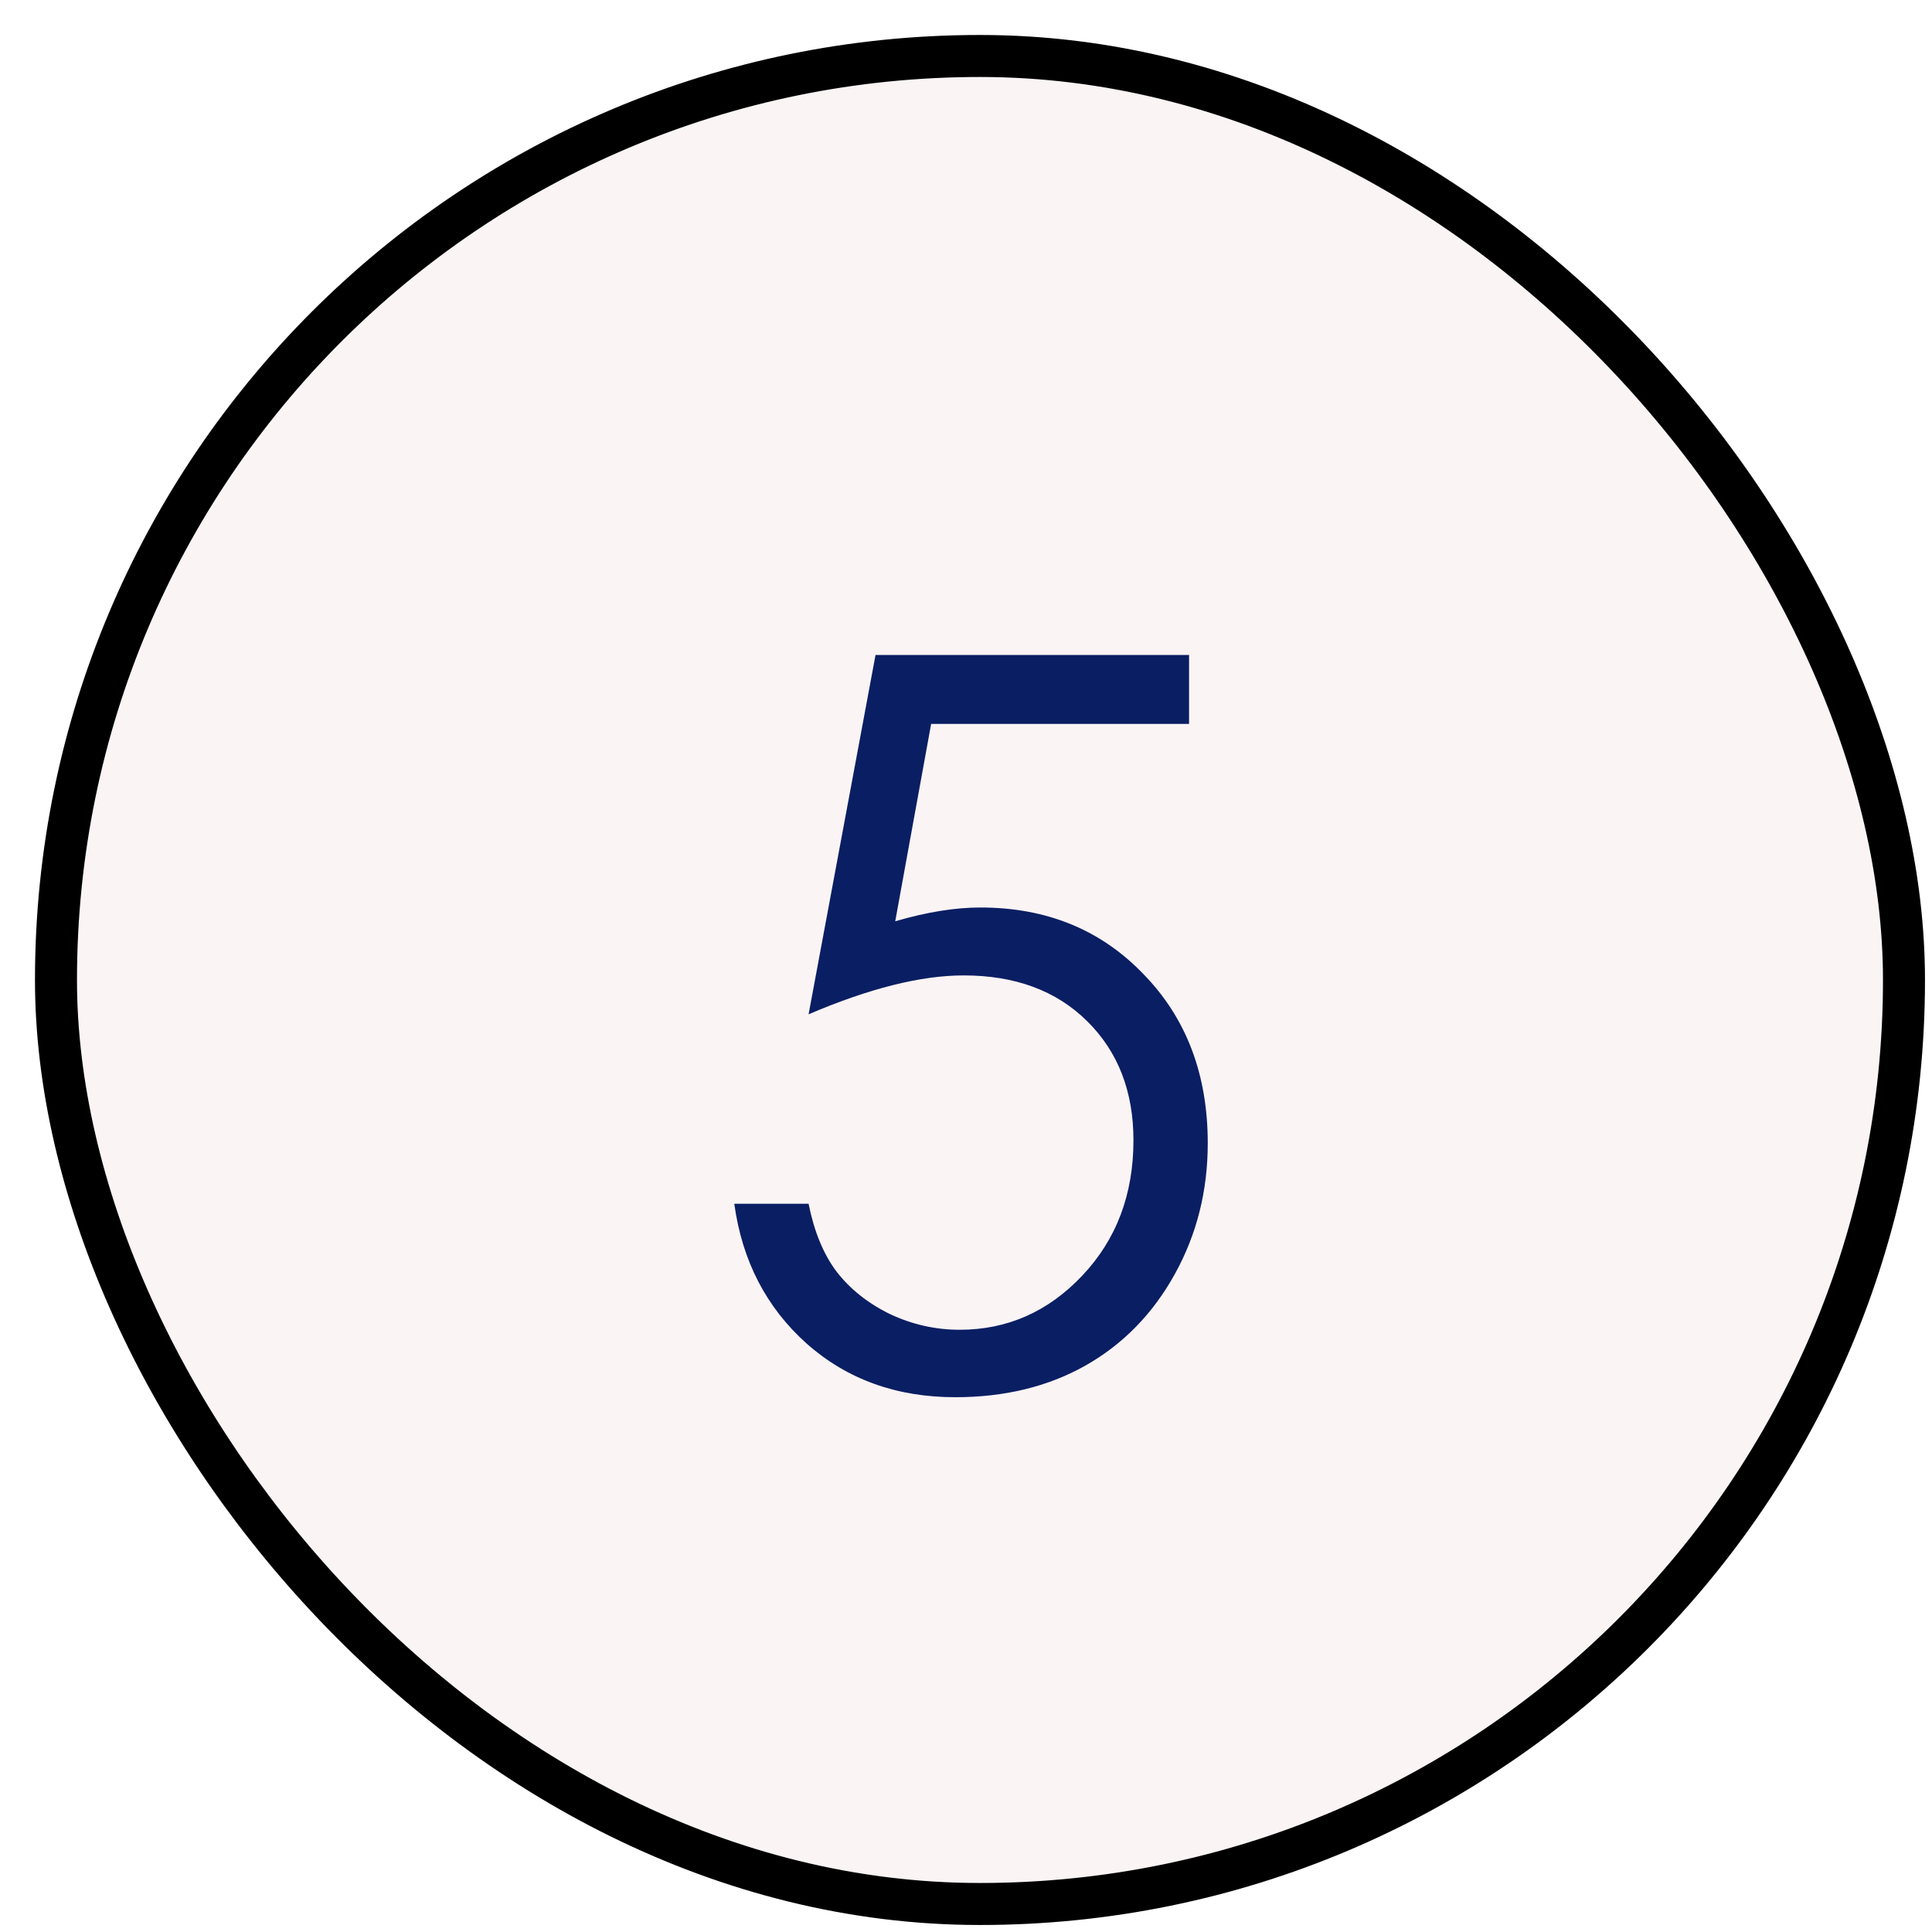 <svg width="46" height="46" viewBox="0 0 46 46" fill="none" xmlns="http://www.w3.org/2000/svg">
<g filter="url(#filter0_b)">
<rect x="0.833" y="0.833" width="45" height="45" rx="22.5" fill="#F1D6DB" fill-opacity="0.25"/>
<path d="M28.311 15.595V17.236H22.17L21.315 21.935C22.065 21.716 22.741 21.607 23.342 21.607C24.913 21.607 26.206 22.134 27.221 23.189C28.245 24.236 28.756 25.579 28.756 27.22C28.756 28.353 28.495 29.392 27.971 30.337C27.448 31.282 26.737 32.009 25.838 32.517C24.948 33.017 23.916 33.267 22.745 33.267C21.346 33.267 20.166 32.841 19.206 31.99C18.245 31.13 17.67 30.021 17.483 28.661H19.252C19.385 29.326 19.608 29.865 19.92 30.279C20.241 30.693 20.663 31.029 21.186 31.286C21.717 31.536 22.272 31.661 22.85 31.661C23.983 31.661 24.956 31.232 25.768 30.372C26.581 29.513 26.987 28.439 26.987 27.15C26.987 25.986 26.62 25.04 25.885 24.314C25.151 23.587 24.17 23.224 22.944 23.224C21.928 23.224 20.698 23.532 19.252 24.15L20.846 15.595H28.311Z" fill="#0A1E63"/>
<rect x="1.333" y="1.333" width="44" height="44" rx="22" stroke="black"/>
</g>
<defs>
<filter id="filter0_b" x="-19.167" y="-19.167" width="85" height="85" filterUnits="userSpaceOnUse" color-interpolation-filters="sRGB">
<feFlood flood-opacity="0" result="BackgroundImageFix"/>
<feGaussianBlur in="BackgroundImage" stdDeviation="10"/>
<feComposite in2="SourceAlpha" operator="in" result="effect1_backgroundBlur"/>
<feBlend mode="normal" in="SourceGraphic" in2="effect1_backgroundBlur" result="shape"/>
</filter>
</defs>
</svg>
